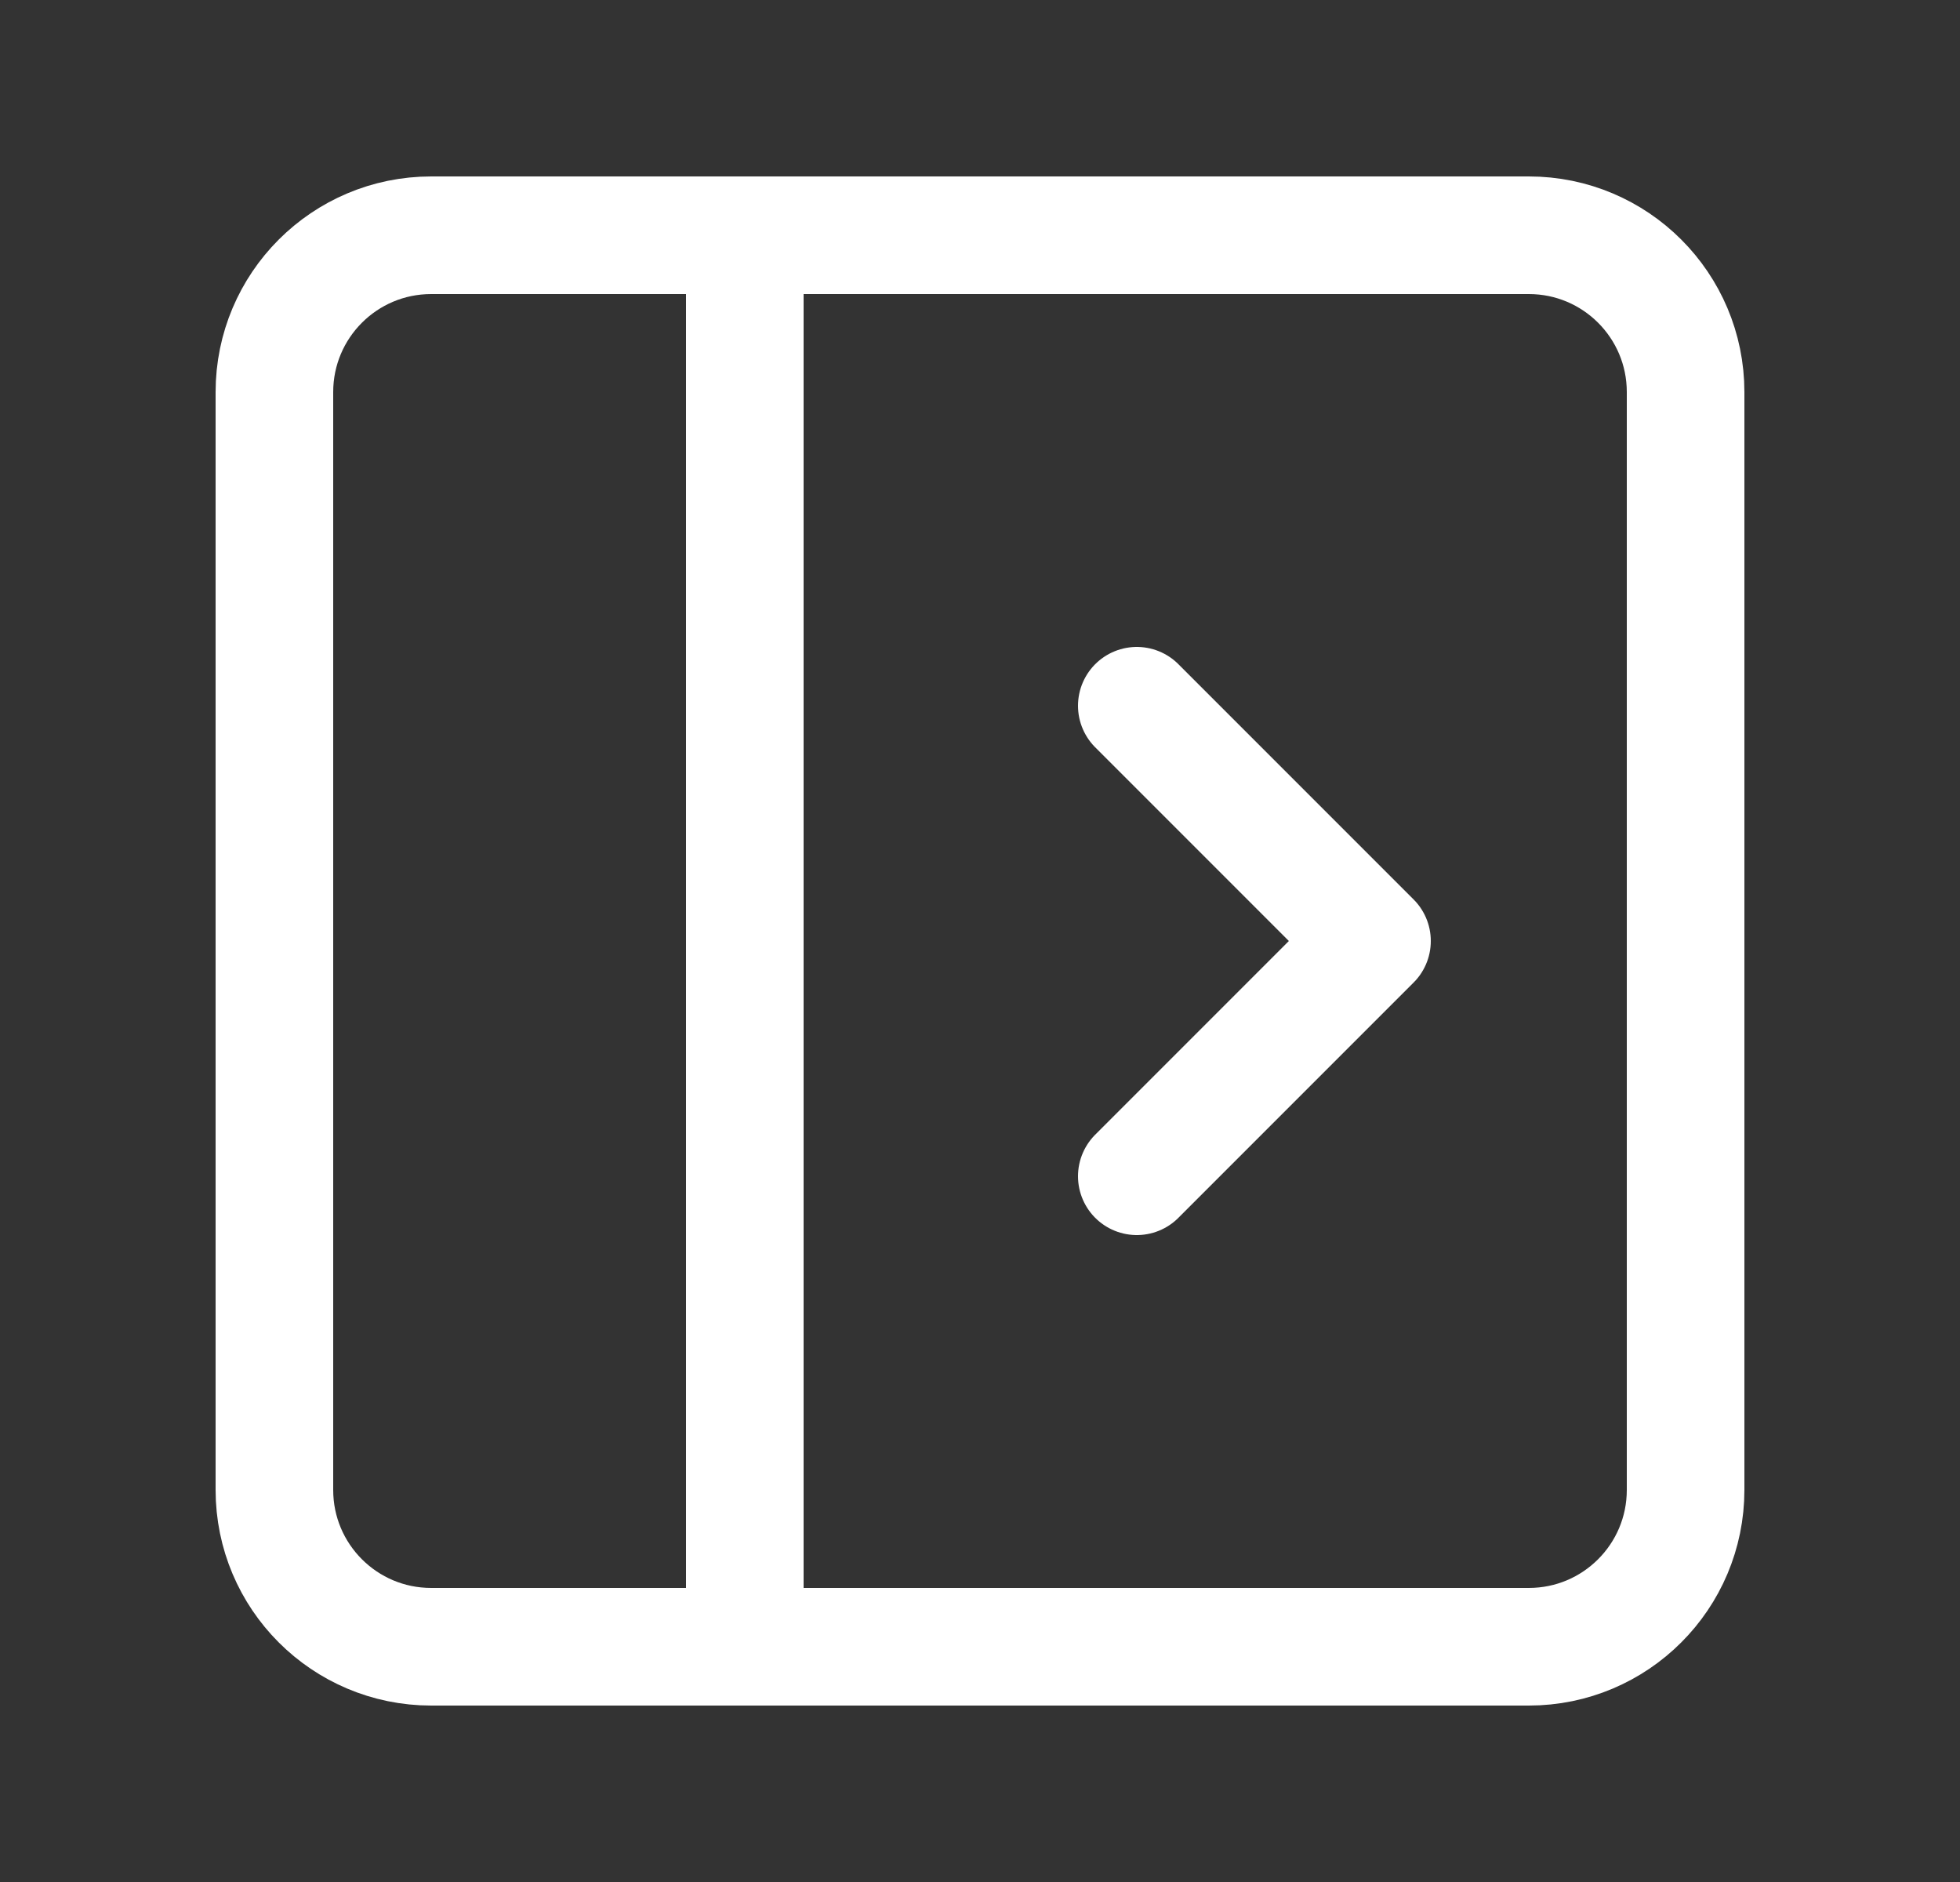 <svg width="25" height="24" viewBox="0 0 25 24" fill="none" xmlns="http://www.w3.org/2000/svg">
<rect x="0" y="0" width="25" height="24" fill="#333333" stroke="none"/>
<path d="M19.5 3H5.5C4.395 3 3.5 3.895 3.5 5V19C3.5 20.105 4.395 21 5.5 21H19.5C20.605 21 21.5 20.105 21.5 19V5C21.5 3.895 20.605 3 19.5 3Z" stroke="white" stroke-width="1.5" stroke-linecap="round" stroke-linejoin="round"/>
<path d="M9.5 3V21" stroke="white" stroke-width="1.5" stroke-linecap="round" stroke-linejoin="round"/>
<path d="M14.5 9L17.5 12L14.5 15" stroke="white" stroke-width="1.5" stroke-linecap="round" stroke-linejoin="round"/>
</svg>
